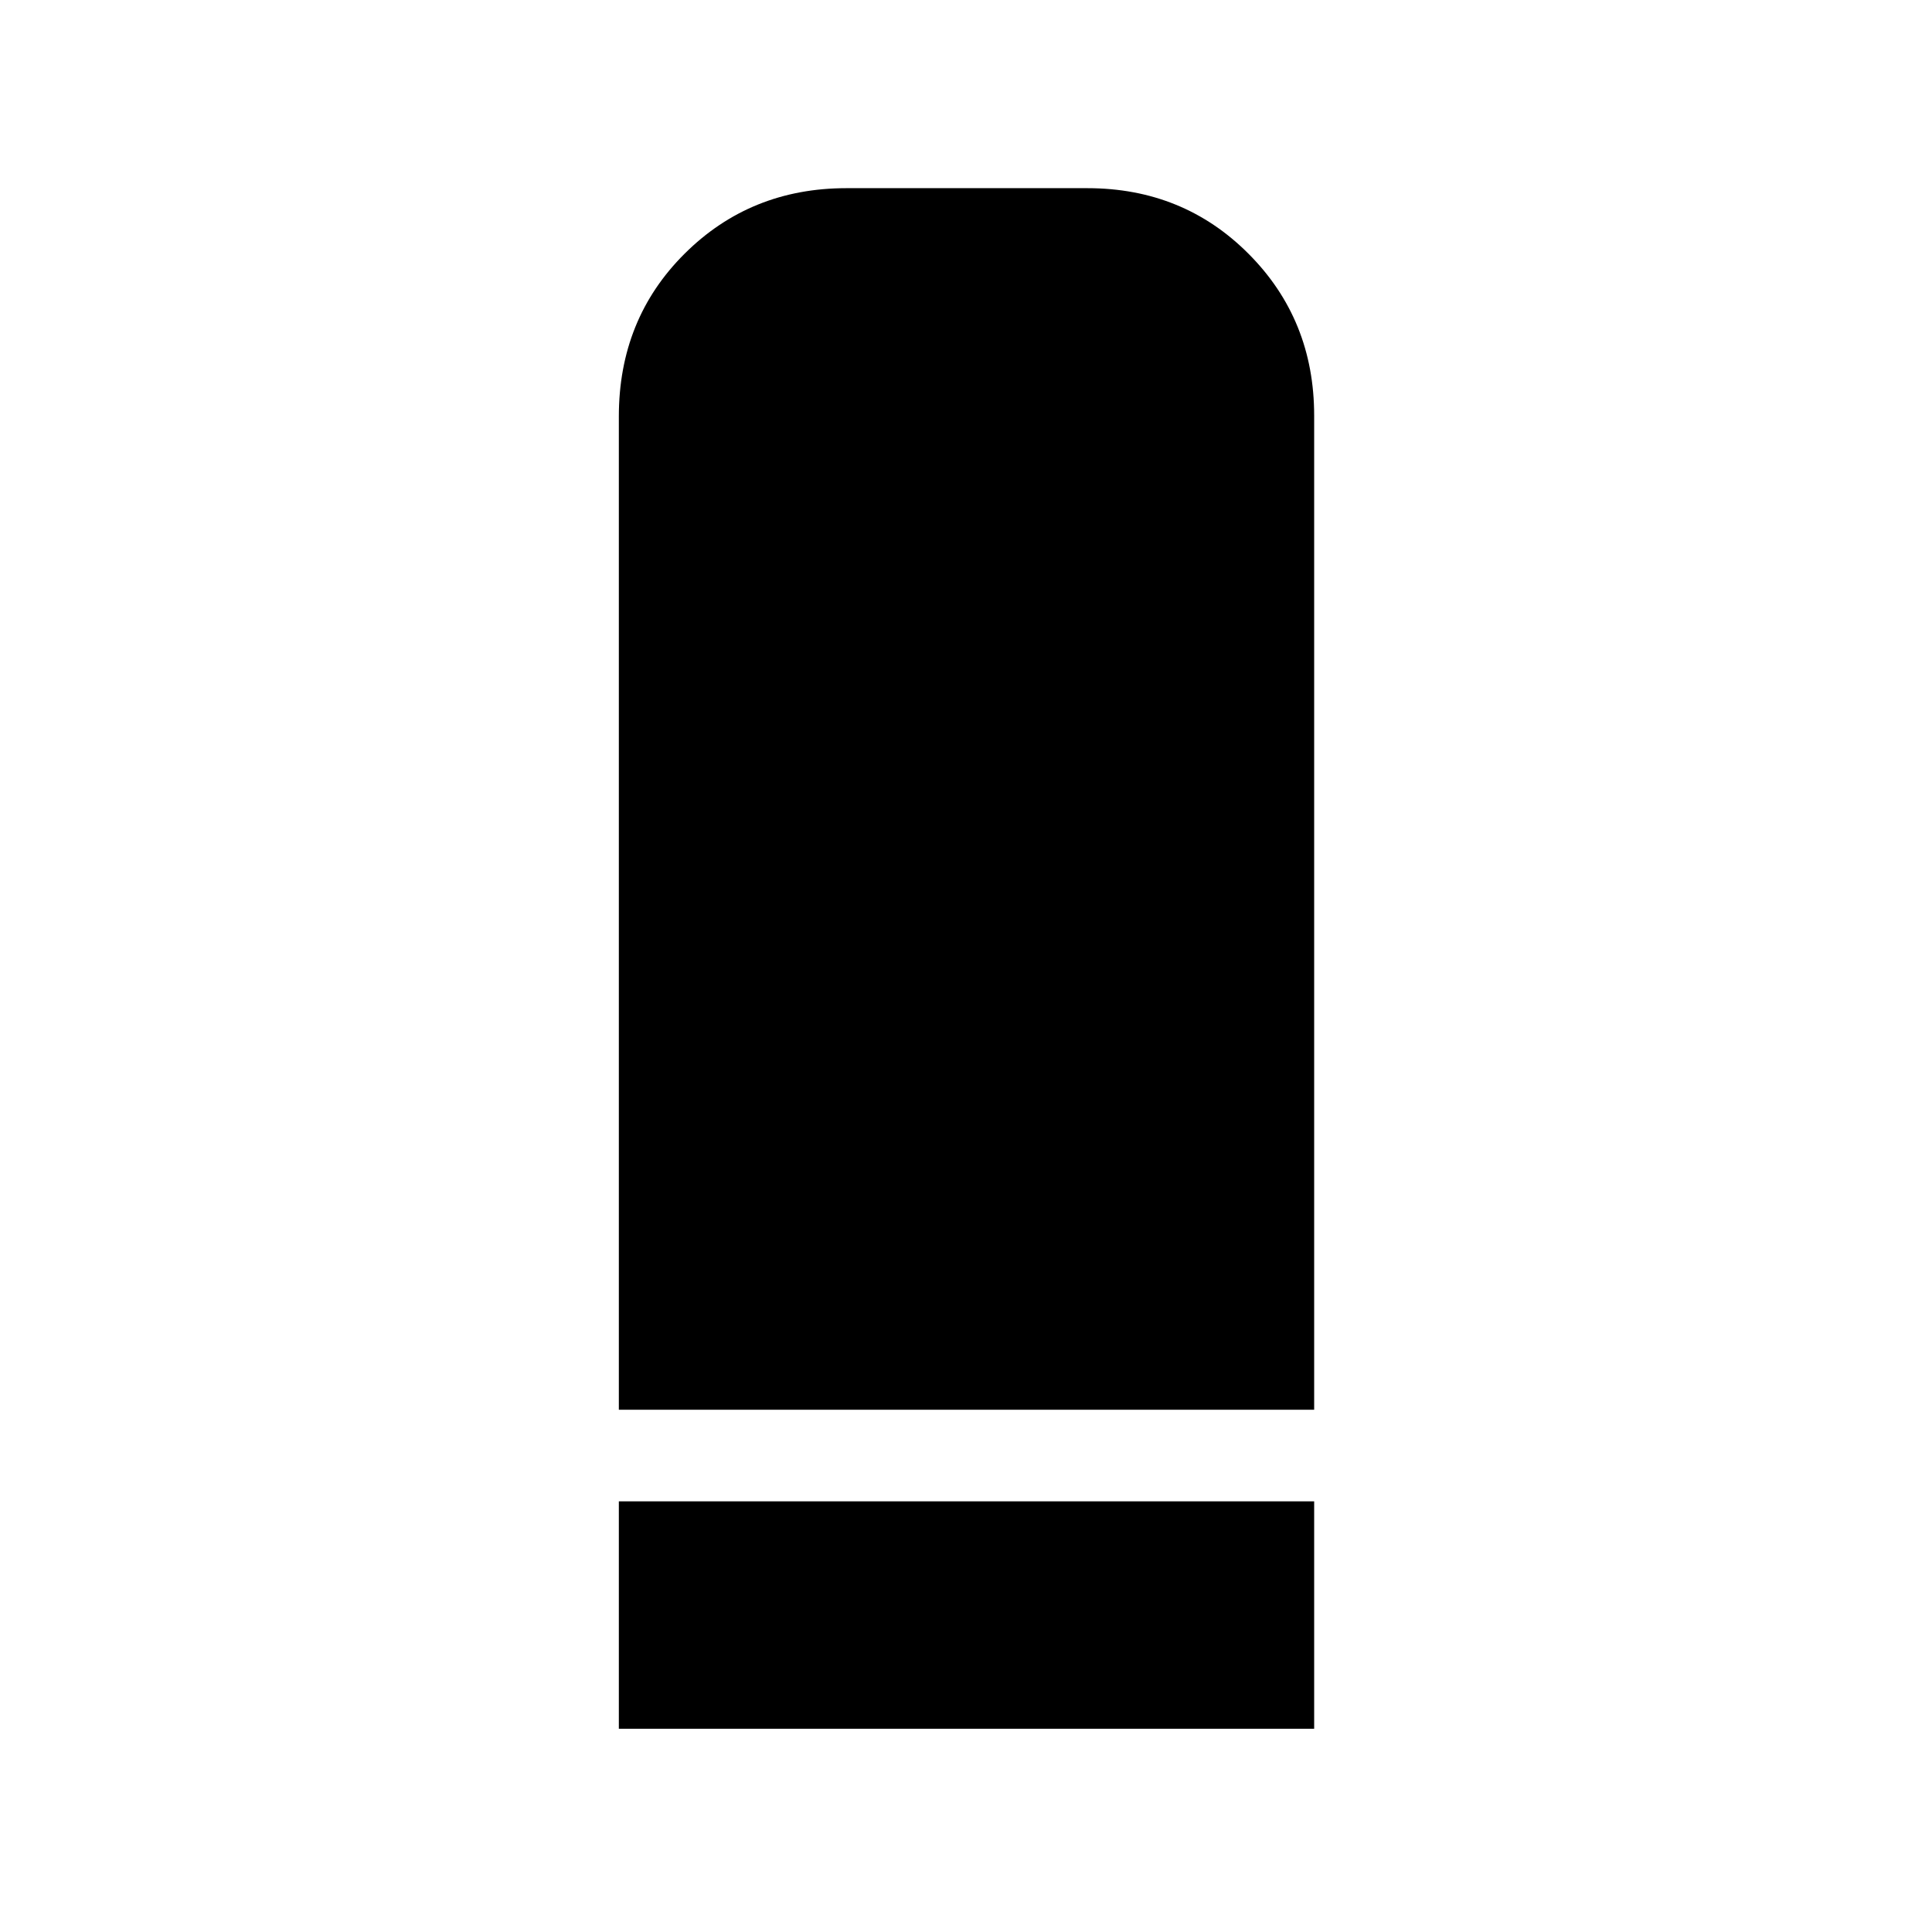 <svg xmlns="http://www.w3.org/2000/svg" height="20" viewBox="0 -960 960 960" width="20"><path d="M307.5-259.5v-493.566q0-48.372 32.707-80.903 32.707-32.531 80.381-32.531h119.676q47.674 0 80.205 32.681T653-753.5v494H307.5Zm0 158.5v-113H653v113H307.5Z"/></svg>
